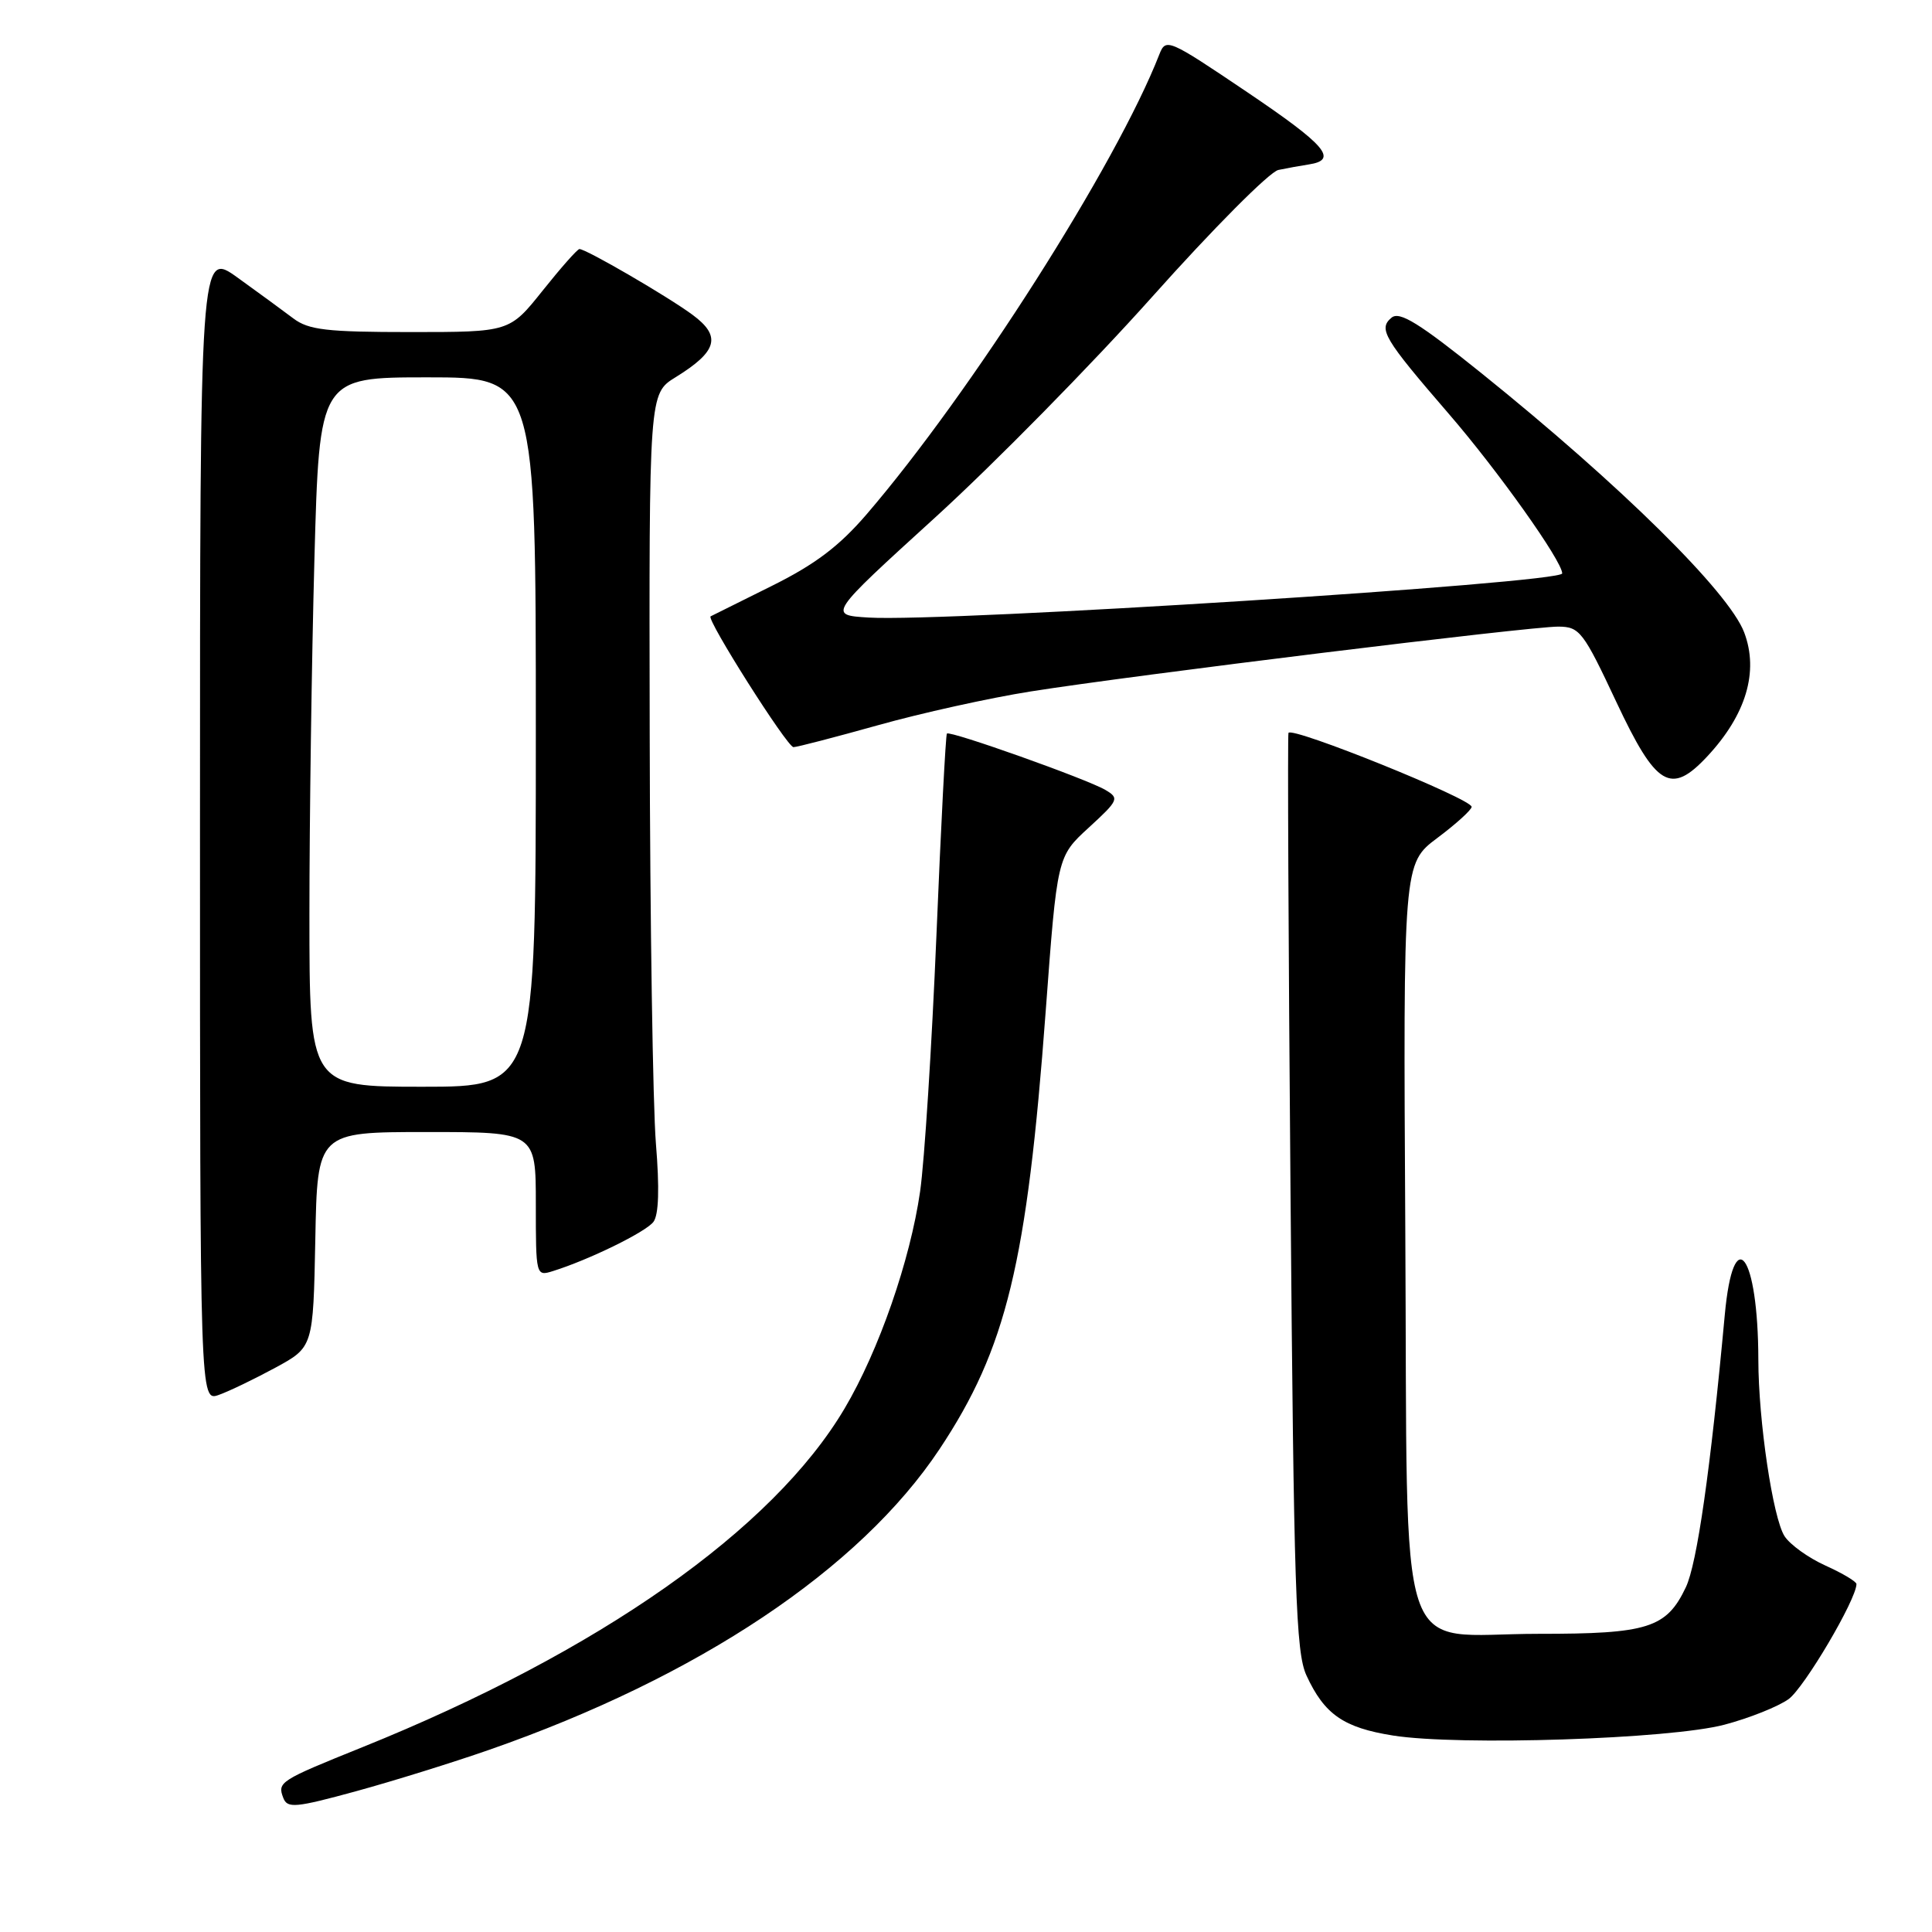 <?xml version="1.0" encoding="UTF-8" standalone="no"?>
<!DOCTYPE svg PUBLIC "-//W3C//DTD SVG 1.1//EN" "http://www.w3.org/Graphics/SVG/1.1/DTD/svg11.dtd" >
<svg xmlns="http://www.w3.org/2000/svg" xmlns:xlink="http://www.w3.org/1999/xlink" version="1.1" viewBox="0 0 256 256">
 <g >
 <path fill="currentColor"
d=" M 64.85 231.85 C 92.55 222.19 113.92 207.92 124.49 192.02 C 133.35 178.69 136.08 167.42 138.56 134.00 C 140.08 113.50 140.08 113.50 144.26 109.67 C 148.23 106.03 148.34 105.77 146.47 104.67 C 144.05 103.24 125.89 96.78 125.47 97.20 C 125.31 97.36 124.68 109.42 124.08 124.00 C 123.47 138.57 122.50 153.82 121.92 157.87 C 120.61 166.99 116.45 178.97 111.92 186.62 C 102.43 202.68 79.38 218.87 48.00 231.52 C 37.04 235.94 36.73 236.13 37.54 238.24 C 38.08 239.64 39.16 239.54 47.17 237.35 C 52.14 235.99 60.10 233.51 64.85 231.85 Z  M 228.50 228.53 C 231.80 227.66 235.62 226.13 237.00 225.14 C 239.07 223.64 245.97 211.96 245.99 209.90 C 246.00 209.57 244.15 208.47 241.89 207.45 C 239.63 206.43 237.19 204.68 236.46 203.55 C 234.92 201.15 233.00 188.29 232.99 180.18 C 232.96 166.12 229.69 161.75 228.54 174.25 C 226.65 194.74 224.87 207.20 223.38 210.33 C 220.81 215.73 218.36 216.50 203.86 216.49 C 184.65 216.49 186.56 222.26 186.21 163.19 C 185.93 114.43 185.93 114.43 190.46 111.03 C 192.96 109.16 195.00 107.30 195.00 106.91 C 195.00 105.85 171.22 96.25 170.73 97.11 C 170.60 97.32 170.72 124.72 171.00 158.00 C 171.44 210.83 171.70 218.94 173.11 222.00 C 175.49 227.17 178.03 228.93 184.60 229.97 C 193.37 231.35 221.31 230.44 228.50 228.53 Z  M 36.50 181.22 C 41.50 178.50 41.50 178.50 41.78 164.25 C 42.05 150.00 42.05 150.00 56.53 150.00 C 71.00 150.00 71.00 150.00 71.00 159.57 C 71.00 169.03 71.02 169.13 73.25 168.43 C 78.03 166.94 85.55 163.26 86.58 161.91 C 87.29 160.97 87.40 157.48 86.91 151.50 C 86.51 146.55 86.13 122.17 86.09 97.33 C 86.00 52.16 86.00 52.16 89.51 49.99 C 95.08 46.55 95.62 44.56 91.76 41.71 C 88.47 39.28 77.67 33.00 76.78 33.00 C 76.51 33.00 74.32 35.48 71.91 38.50 C 67.52 44.00 67.52 44.00 54.40 44.00 C 43.30 44.00 40.90 43.72 38.88 42.20 C 37.57 41.21 34.25 38.78 31.50 36.80 C 26.50 33.20 26.50 33.20 26.50 109.46 C 26.50 185.72 26.50 185.72 29.00 184.83 C 30.38 184.34 33.75 182.71 36.50 181.22 Z  M 226.20 100.25 C 231.37 94.72 233.08 88.98 231.11 83.79 C 229.07 78.43 214.73 64.28 196.31 49.46 C 188.04 42.81 185.45 41.21 184.39 42.09 C 182.60 43.58 183.35 44.85 191.96 54.82 C 198.47 62.35 207.00 74.35 207.00 75.98 C 207.00 77.26 125.40 82.45 115.11 81.83 C 109.71 81.50 109.71 81.50 123.89 68.59 C 131.68 61.50 144.63 48.33 152.67 39.33 C 160.70 30.33 168.22 22.77 169.39 22.52 C 170.55 22.28 172.36 21.95 173.42 21.79 C 177.36 21.19 175.72 19.27 165.26 12.21 C 154.77 5.14 154.48 5.01 153.61 7.23 C 147.91 21.82 128.65 52.07 114.82 68.16 C 111.18 72.39 107.99 74.80 102.22 77.66 C 97.98 79.77 94.35 81.58 94.16 81.67 C 93.53 81.99 104.31 99.00 105.14 99.00 C 105.60 99.00 110.63 97.69 116.32 96.10 C 122.01 94.50 131.13 92.48 136.58 91.62 C 150.07 89.48 202.78 83.00 206.50 83.03 C 209.31 83.05 209.79 83.67 214.18 93.03 C 219.45 104.24 221.38 105.40 226.20 100.25 Z  M 41.00 121.16 C 41.00 108.60 41.30 87.45 41.66 74.16 C 42.32 50.00 42.32 50.00 56.66 50.00 C 71.00 50.00 71.00 50.00 71.00 97.00 C 71.00 144.00 71.00 144.00 56.00 144.00 C 41.00 144.00 41.00 144.00 41.00 121.16 Z "/>
</g>
</svg>